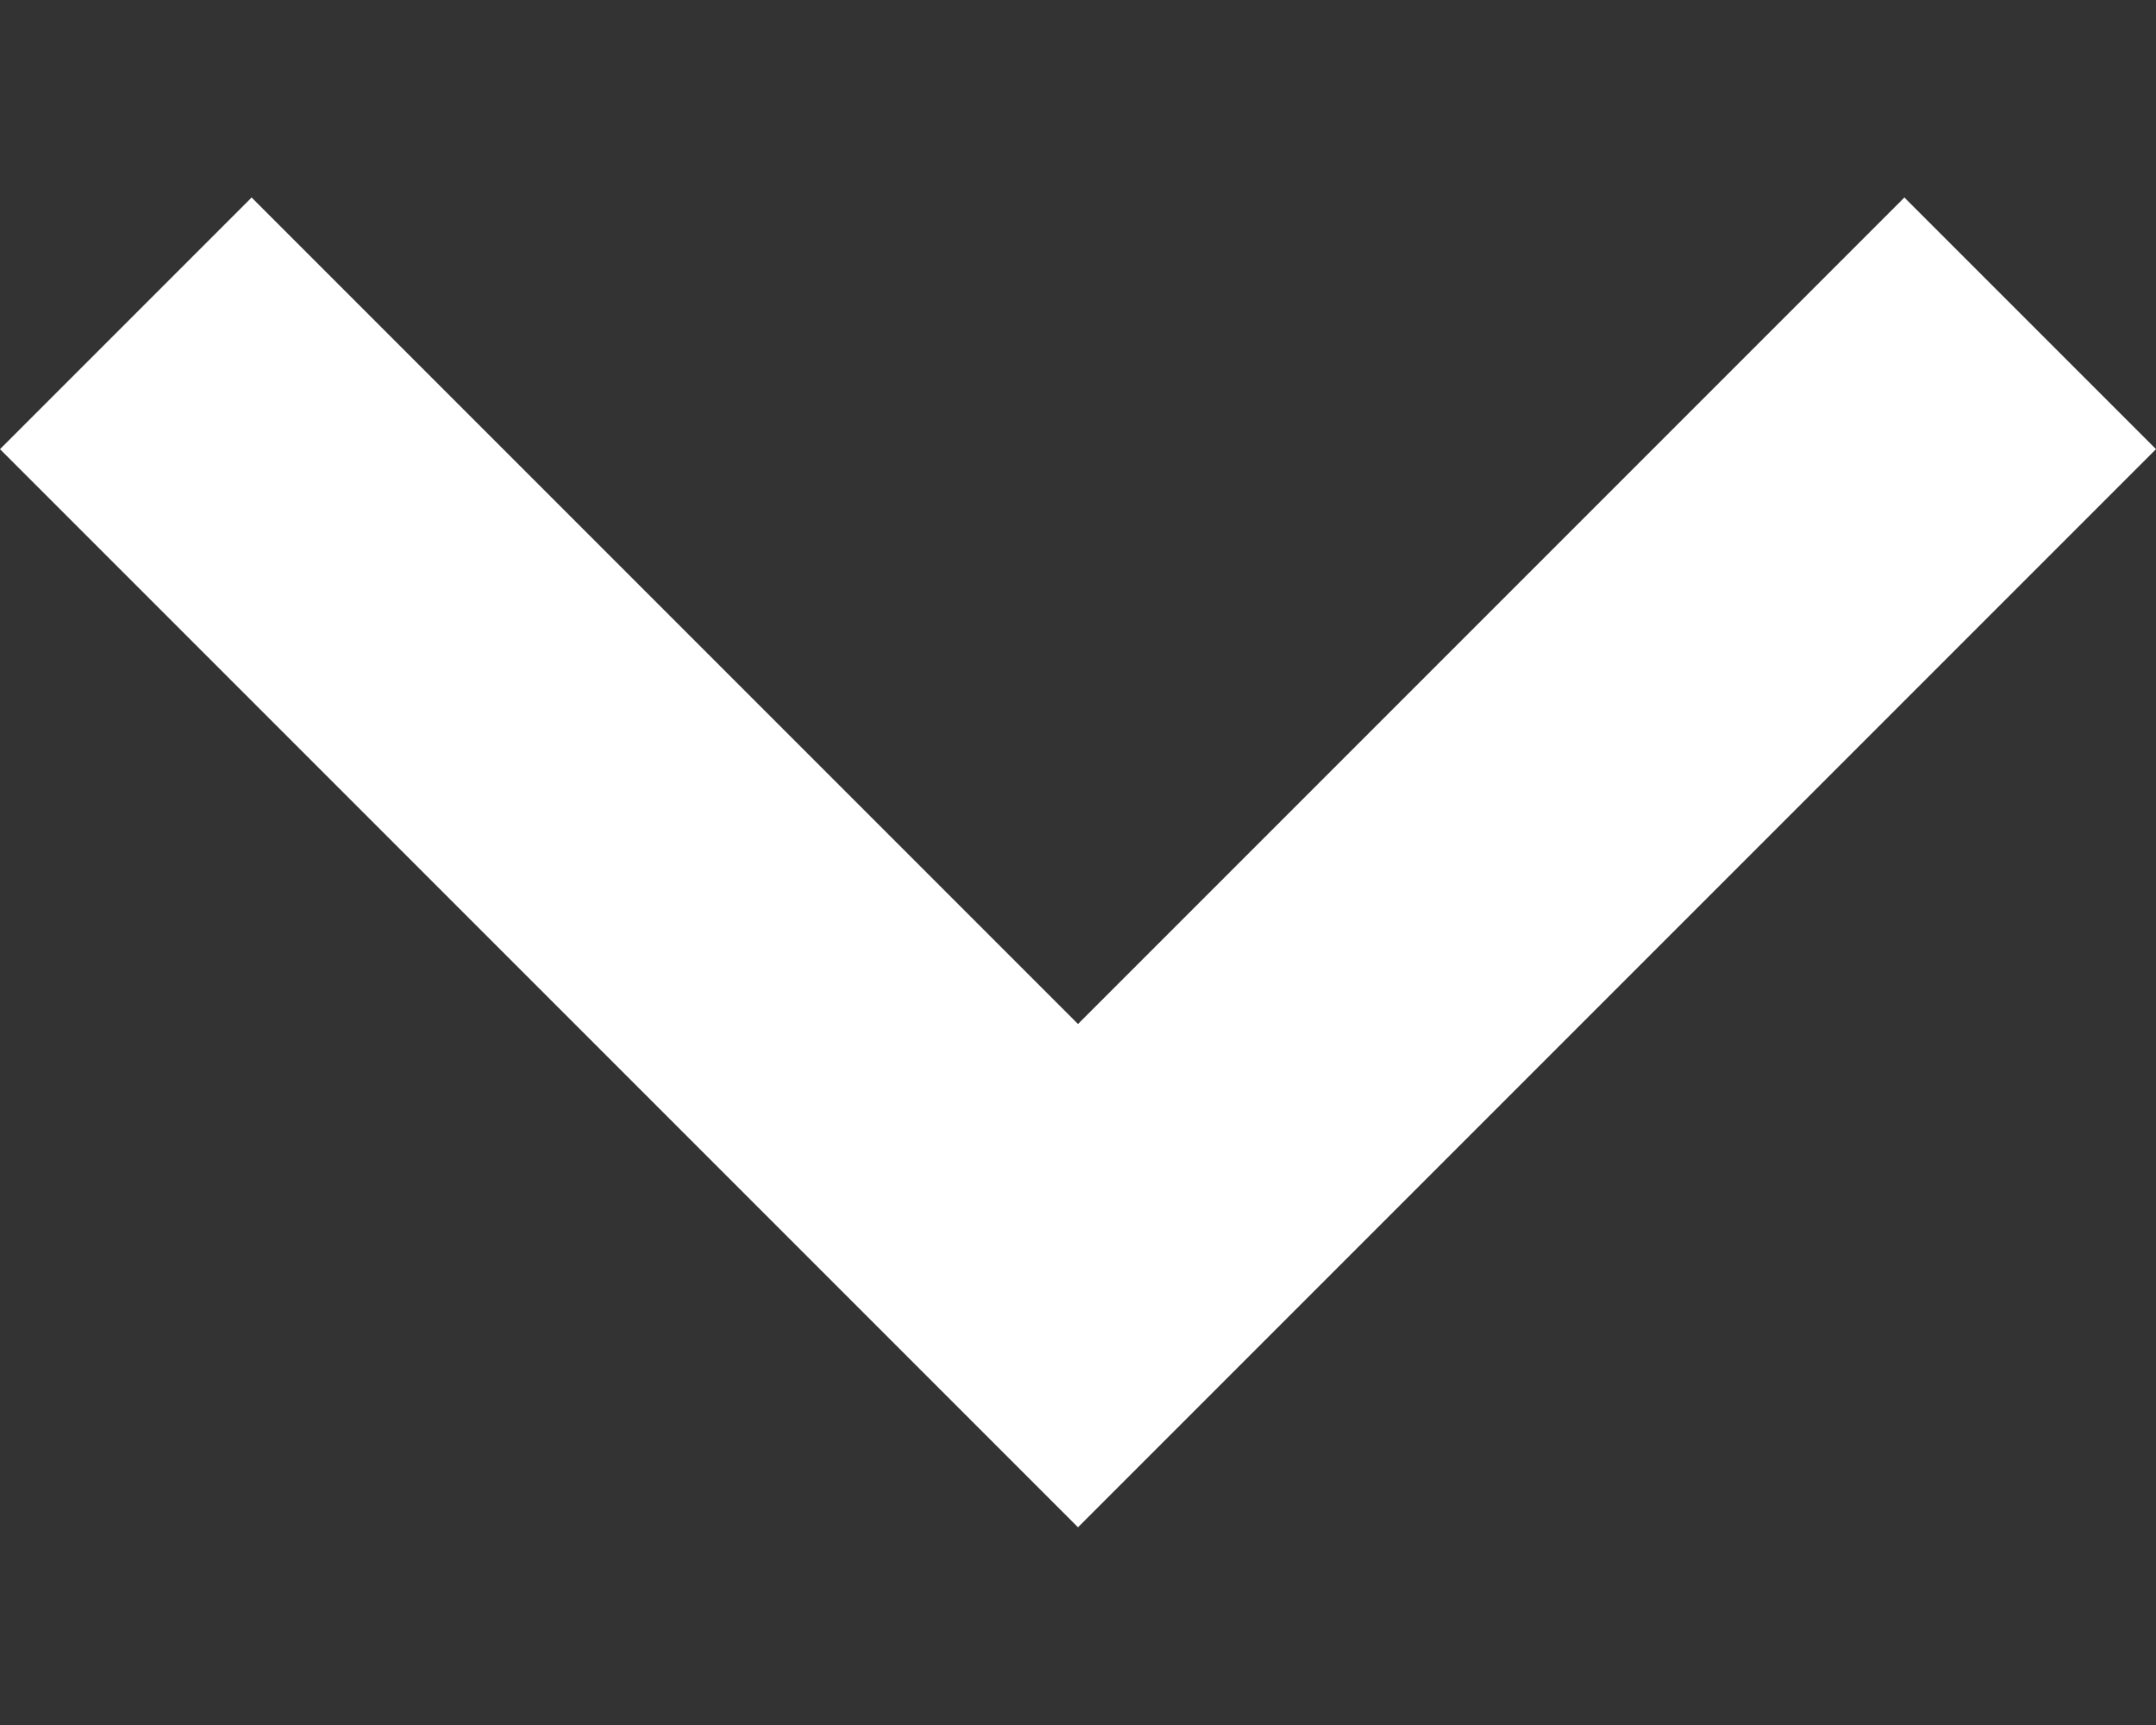 <svg width="10" height="8" viewBox="0 0 10 8" fill="none" xmlns="http://www.w3.org/2000/svg">
<rect x="0" y="0" width="10" height="8" fill="#333333" stroke="none"/>
<path d="M8.833 0.916L5 4.749L1.167 0.916L0 2.083L5 7.083L10 2.083L8.833 0.916Z" fill="white"/>
</svg>
